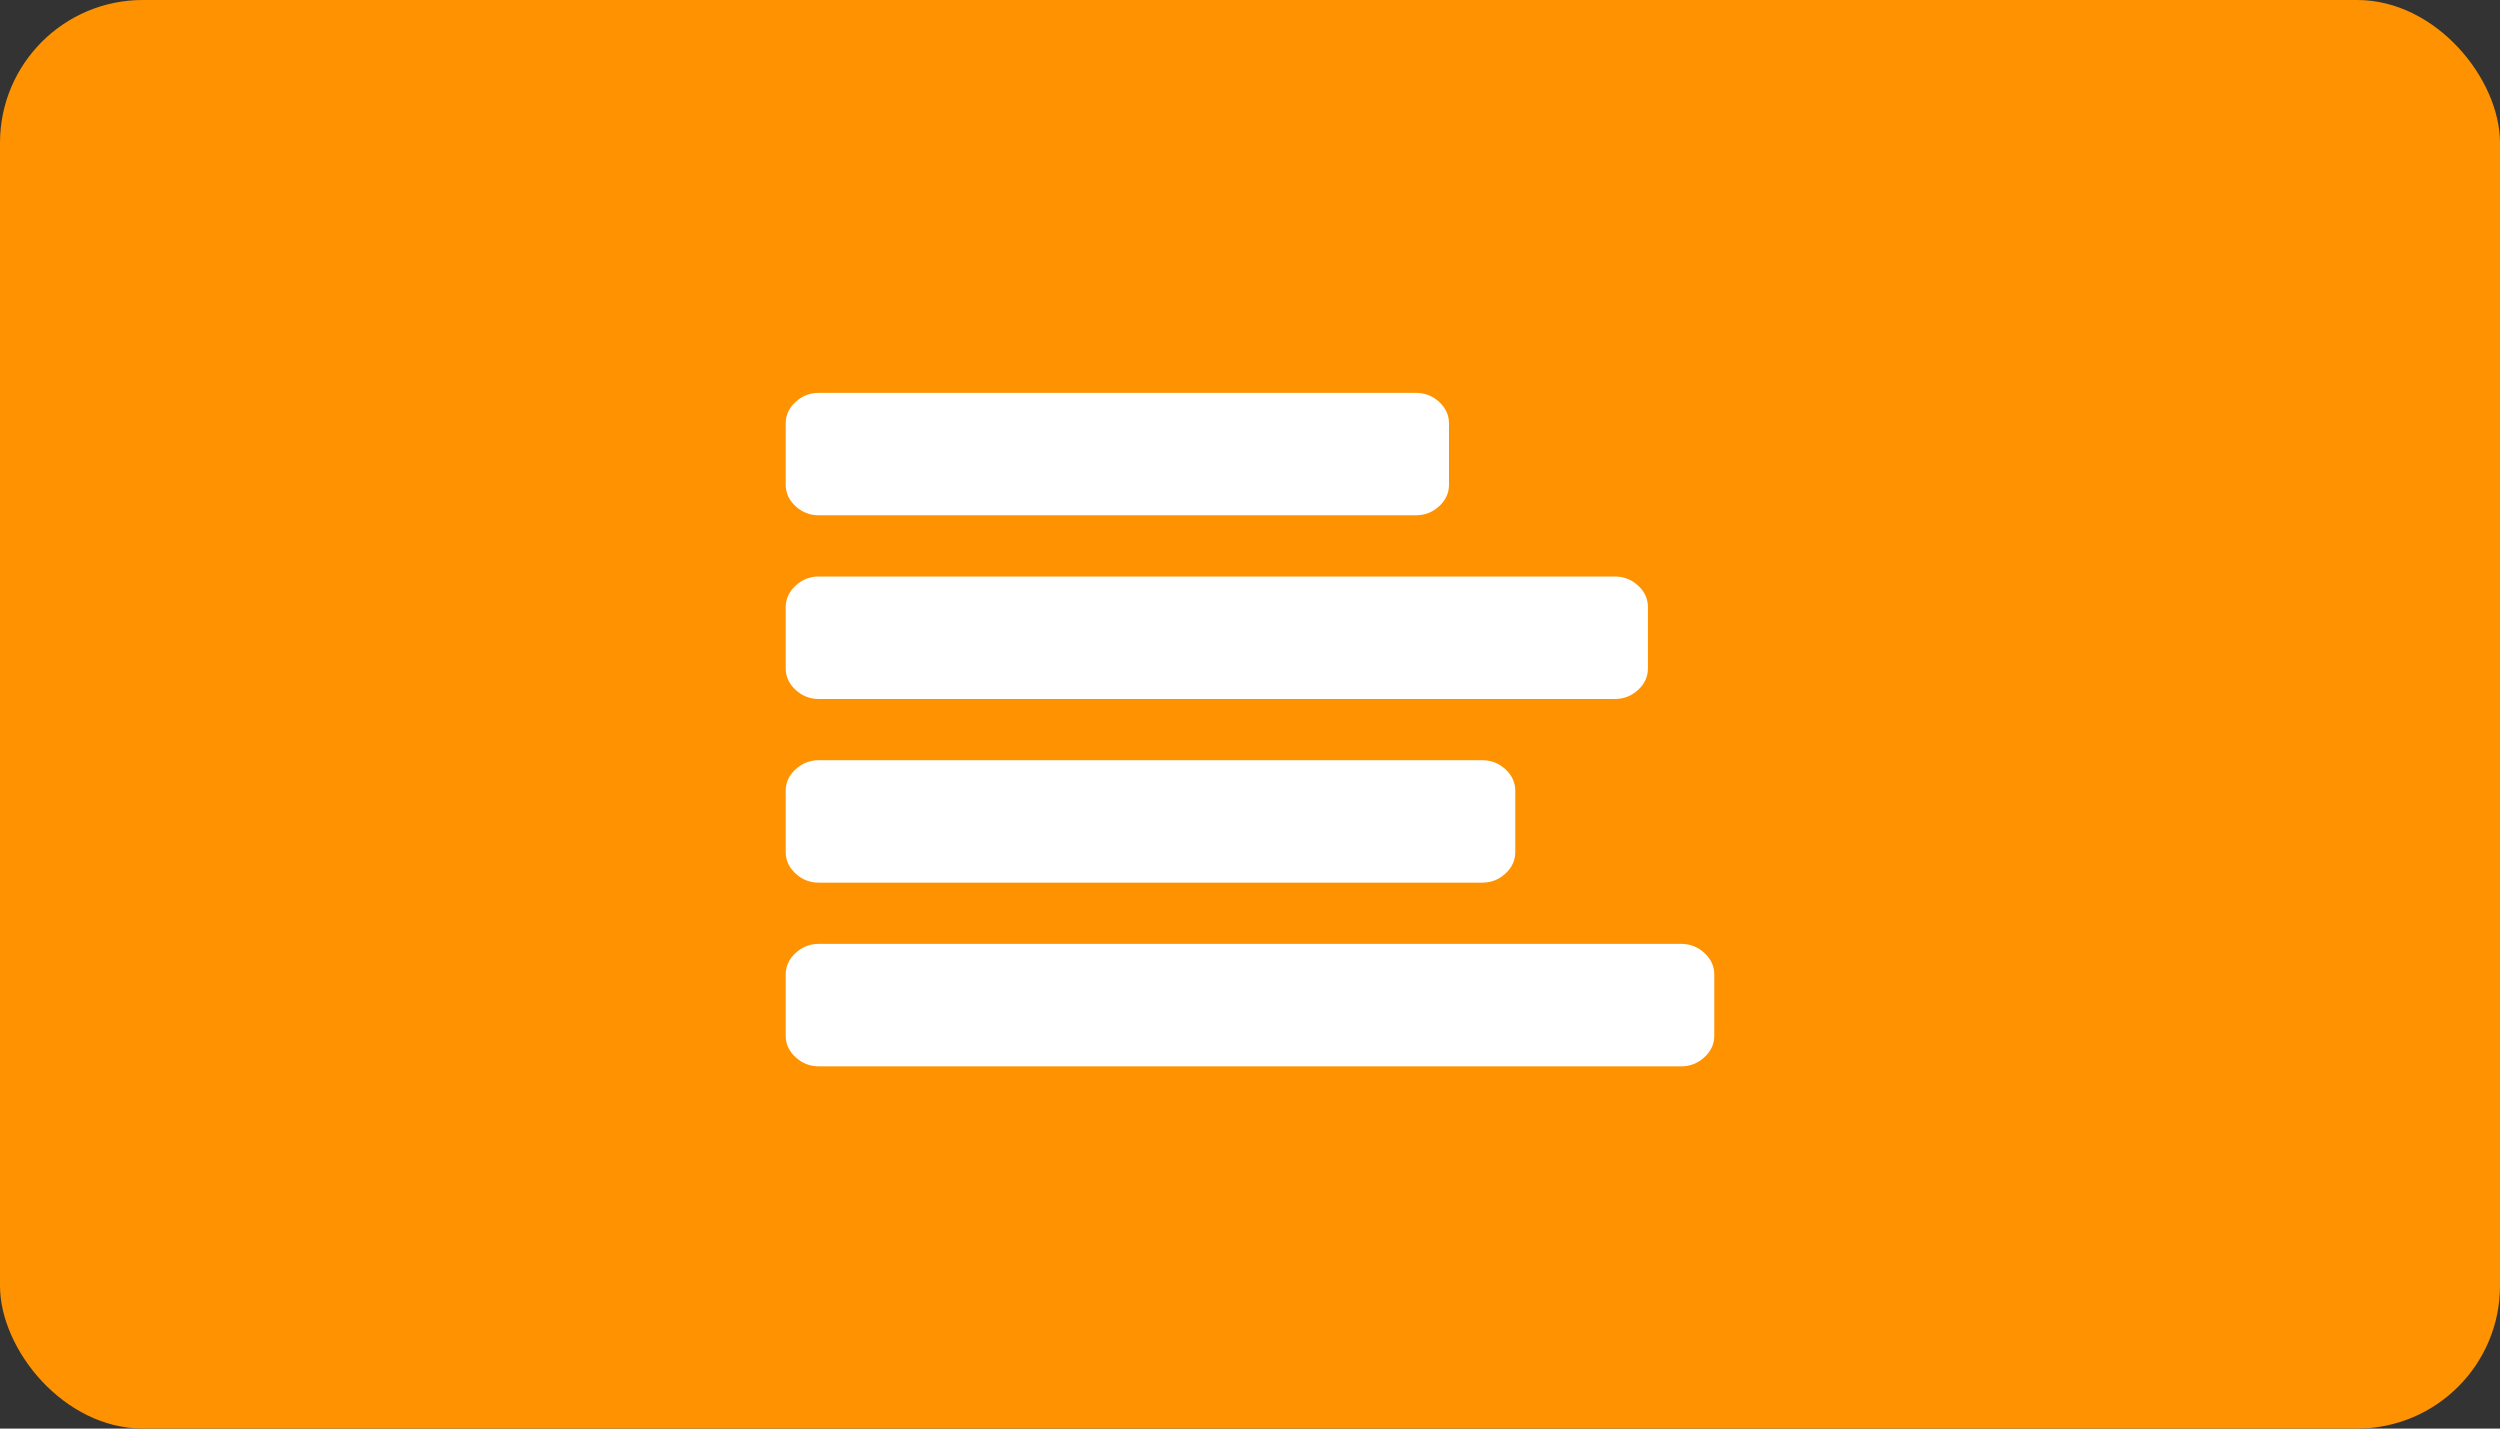 <svg xmlns="http://www.w3.org/2000/svg" xmlns:xlink="http://www.w3.org/1999/xlink" width="35" height="20" version="1.1" viewBox="0 0 35 20"><rect x="0" y="0" width="35" height="20" fill="#333333" stroke="none"/><title>Type icon</title><desc>Created with Sketch.</desc><g id="Pages" fill="none" fill-rule="evenodd" stroke="none" stroke-width="1"><g id="Content-Type-Builder---Content-Type-view" transform="translate(-577, -291)"><g id="Container"><g id="Content"><g id="Forms" transform="translate(539, 180)"><g id="2" transform="translate(38, 111)"><g id="Type-icon"><rect id="Rectangle-2" width="35" height="20" x="0" y="0" fill="#FF9200" rx="2"/><g id="align-left" fill="#FFF" fill-rule="nonzero" transform="translate(11, 5.5)"><path id="Shape" d="M13,8.143 L13,9 C13,9.116 12.954,9.217 12.862,9.301 C12.77,9.386 12.661,9.429 12.536,9.429 L0.464,9.429 C0.339,9.429 0.23,9.386 0.138,9.301 C0.046,9.217 0,9.116 0,9 L0,8.143 C0,8.027 0.046,7.926 0.138,7.842 C0.23,7.757 0.339,7.714 0.464,7.714 L12.536,7.714 C12.661,7.714 12.77,7.757 12.862,7.842 C12.954,7.926 13,8.027 13,8.143 Z M10.214,5.571 L10.214,6.429 C10.214,6.545 10.168,6.645 10.076,6.73 C9.985,6.815 9.876,6.857 9.75,6.857 L0.464,6.857 C0.339,6.857 0.23,6.815 0.138,6.73 C0.046,6.645 0,6.545 0,6.429 L0,5.571 C0,5.455 0.046,5.355 0.138,5.27 C0.23,5.185 0.339,5.143 0.464,5.143 L9.75,5.143 C9.876,5.143 9.985,5.185 10.076,5.27 C10.168,5.355 10.214,5.455 10.214,5.571 Z M12.071,3 L12.071,3.857 C12.071,3.973 12.025,4.074 11.934,4.158 C11.842,4.243 11.733,4.286 11.607,4.286 L0.464,4.286 C0.339,4.286 0.23,4.243 0.138,4.158 C0.046,4.074 0,3.973 0,3.857 L0,3 C0,2.884 0.046,2.783 0.138,2.699 C0.23,2.614 0.339,2.571 0.464,2.571 L11.607,2.571 C11.733,2.571 11.842,2.614 11.934,2.699 C12.025,2.783 12.071,2.884 12.071,3 Z M9.286,0.429 L9.286,1.286 C9.286,1.402 9.24,1.502 9.148,1.587 C9.056,1.672 8.947,1.714 8.821,1.714 L0.464,1.714 C0.339,1.714 0.23,1.672 0.138,1.587 C0.046,1.502 0,1.402 0,1.286 L0,0.429 C0,0.312 0.046,0.212 0.138,0.127 C0.23,0.042 0.339,0 0.464,0 L8.821,0 C8.947,0 9.056,0.042 9.148,0.127 C9.24,0.212 9.286,0.312 9.286,0.429 Z"/></g></g></g></g></g></g></g></g></svg>